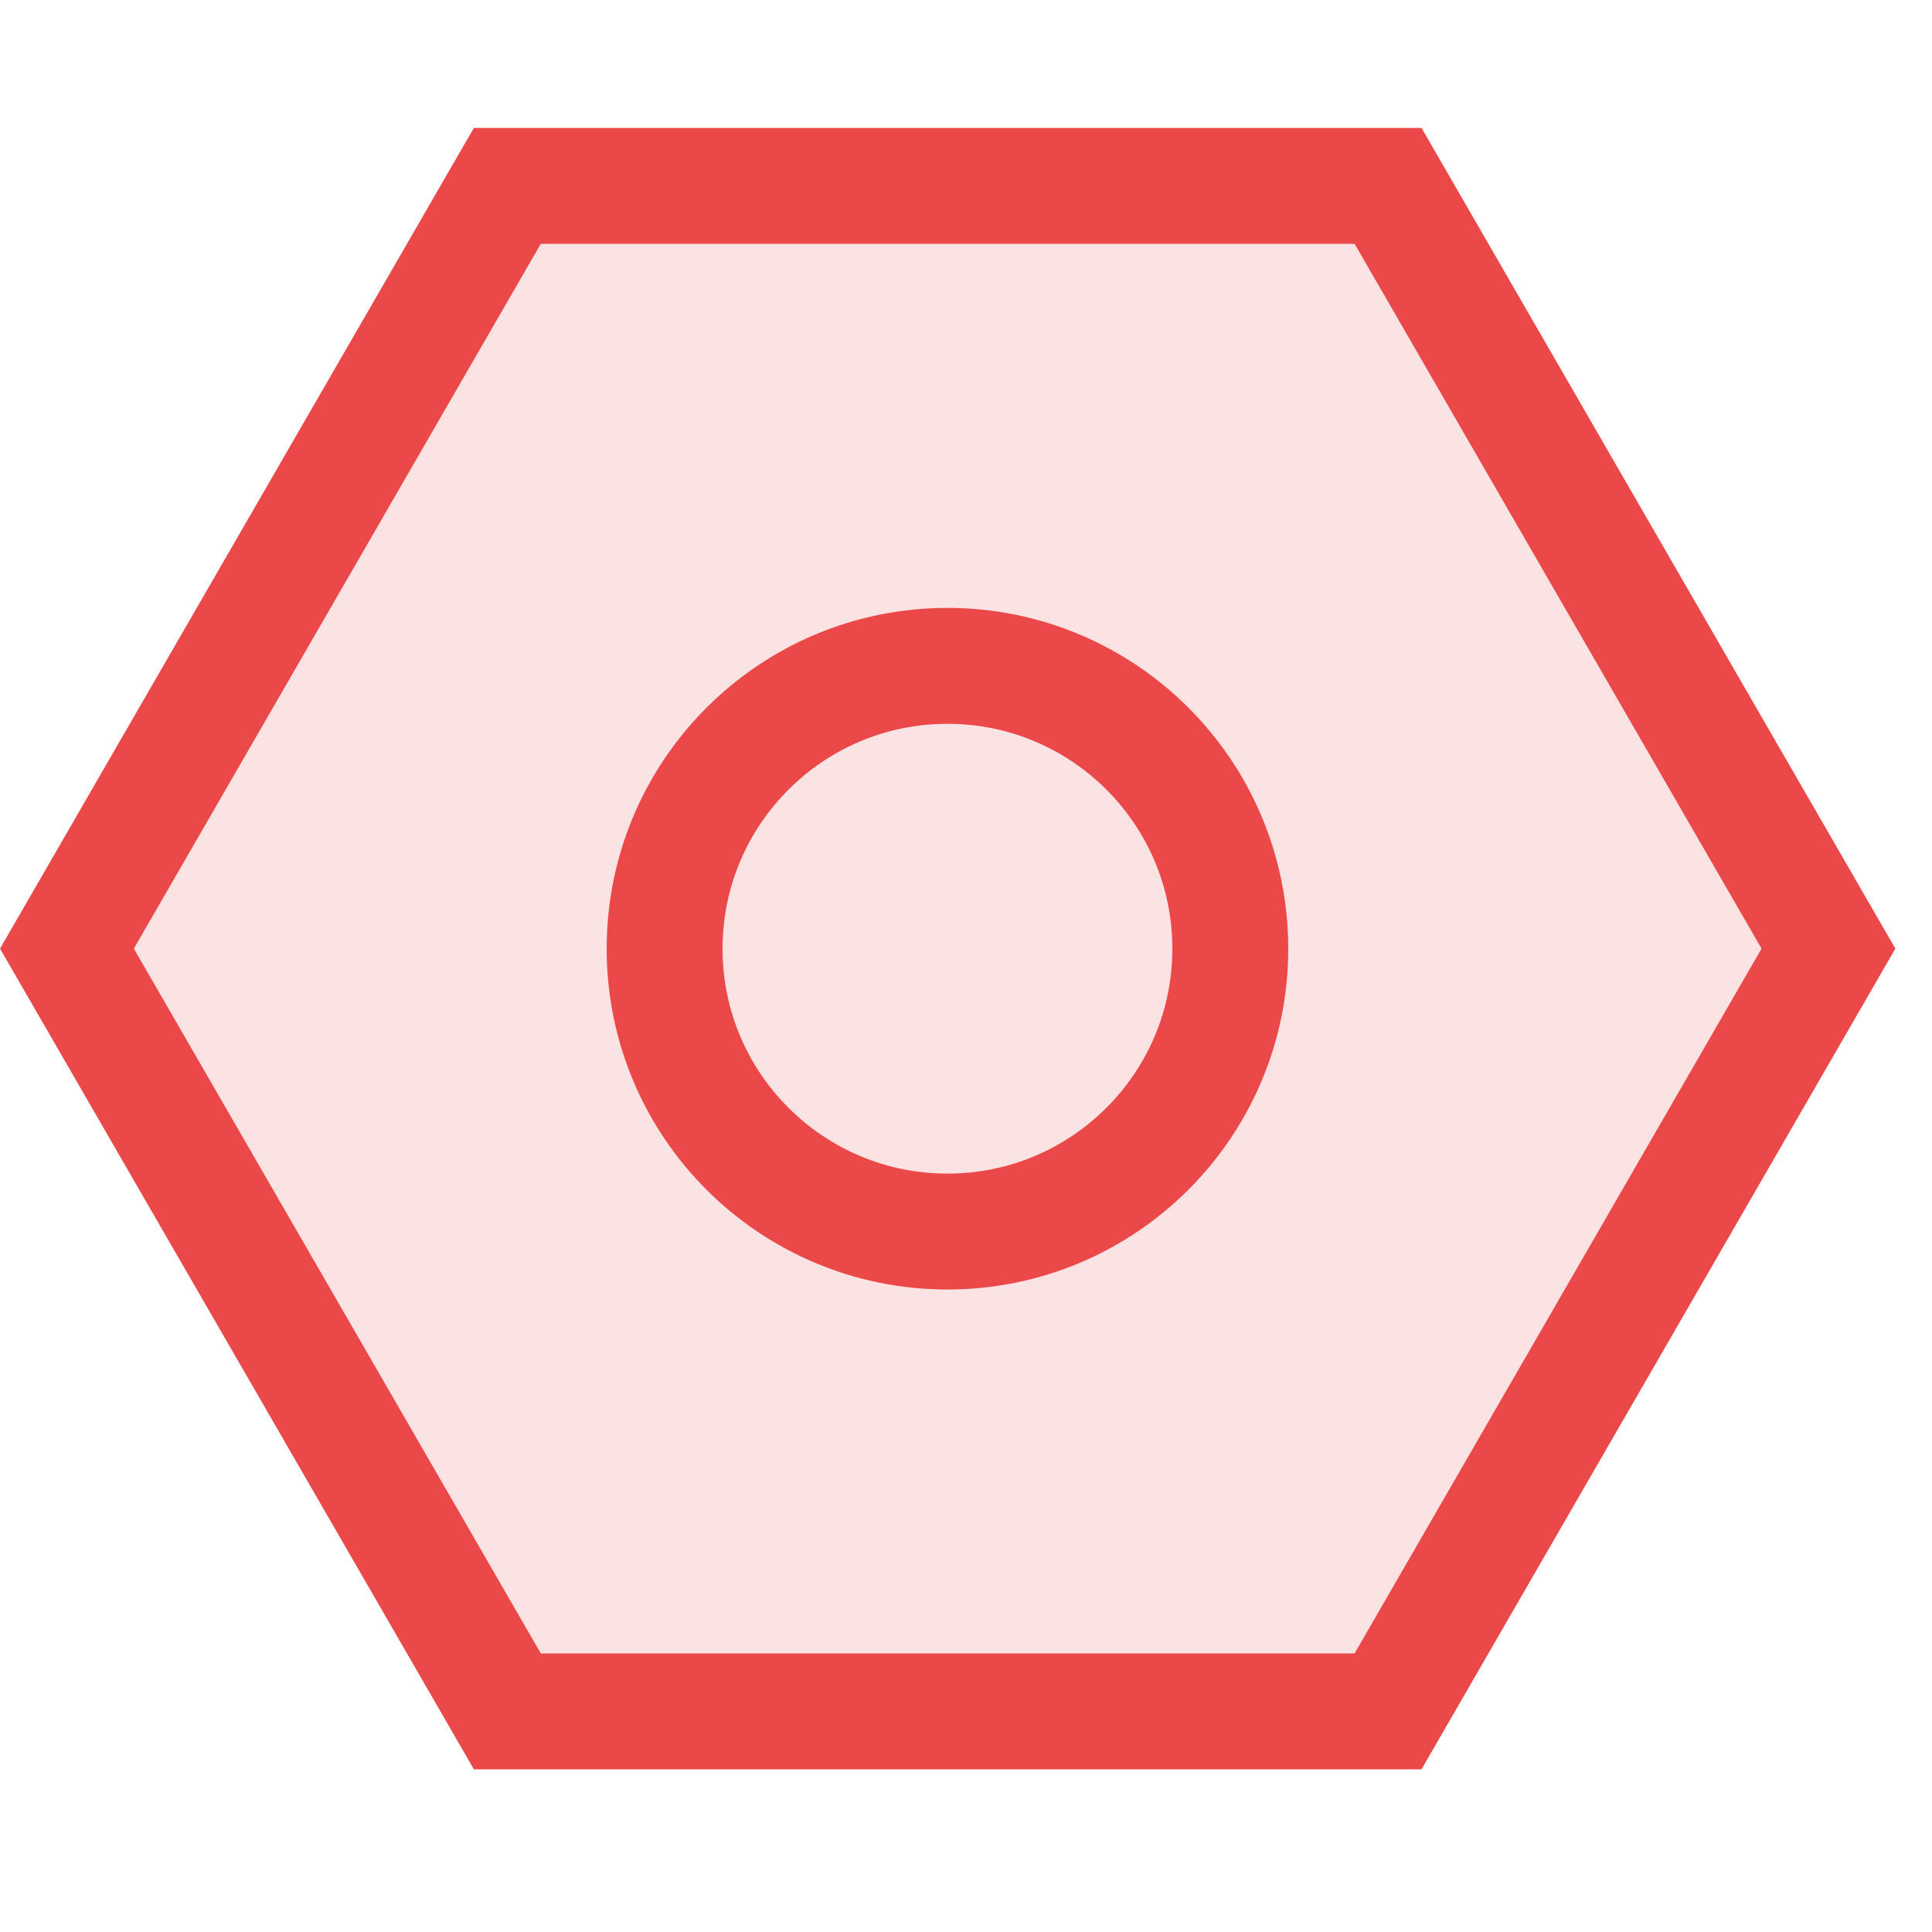 <svg width="20" height="20" viewBox="0 0 20 20" fill="none" xmlns="http://www.w3.org/2000/svg">
<path d="M14.369 1.924L18.928 9.82L14.369 17.716L5.252 17.716L0.693 9.82L5.252 1.924L14.369 1.924Z" fill="#eb4949" fill-opacity="0.15" stroke="#eb4949" stroke-width="1.2"/>
<circle cx="9.808" cy="9.821" r="2.928" stroke="#eb4949" stroke-width="1.2"/>
</svg>
